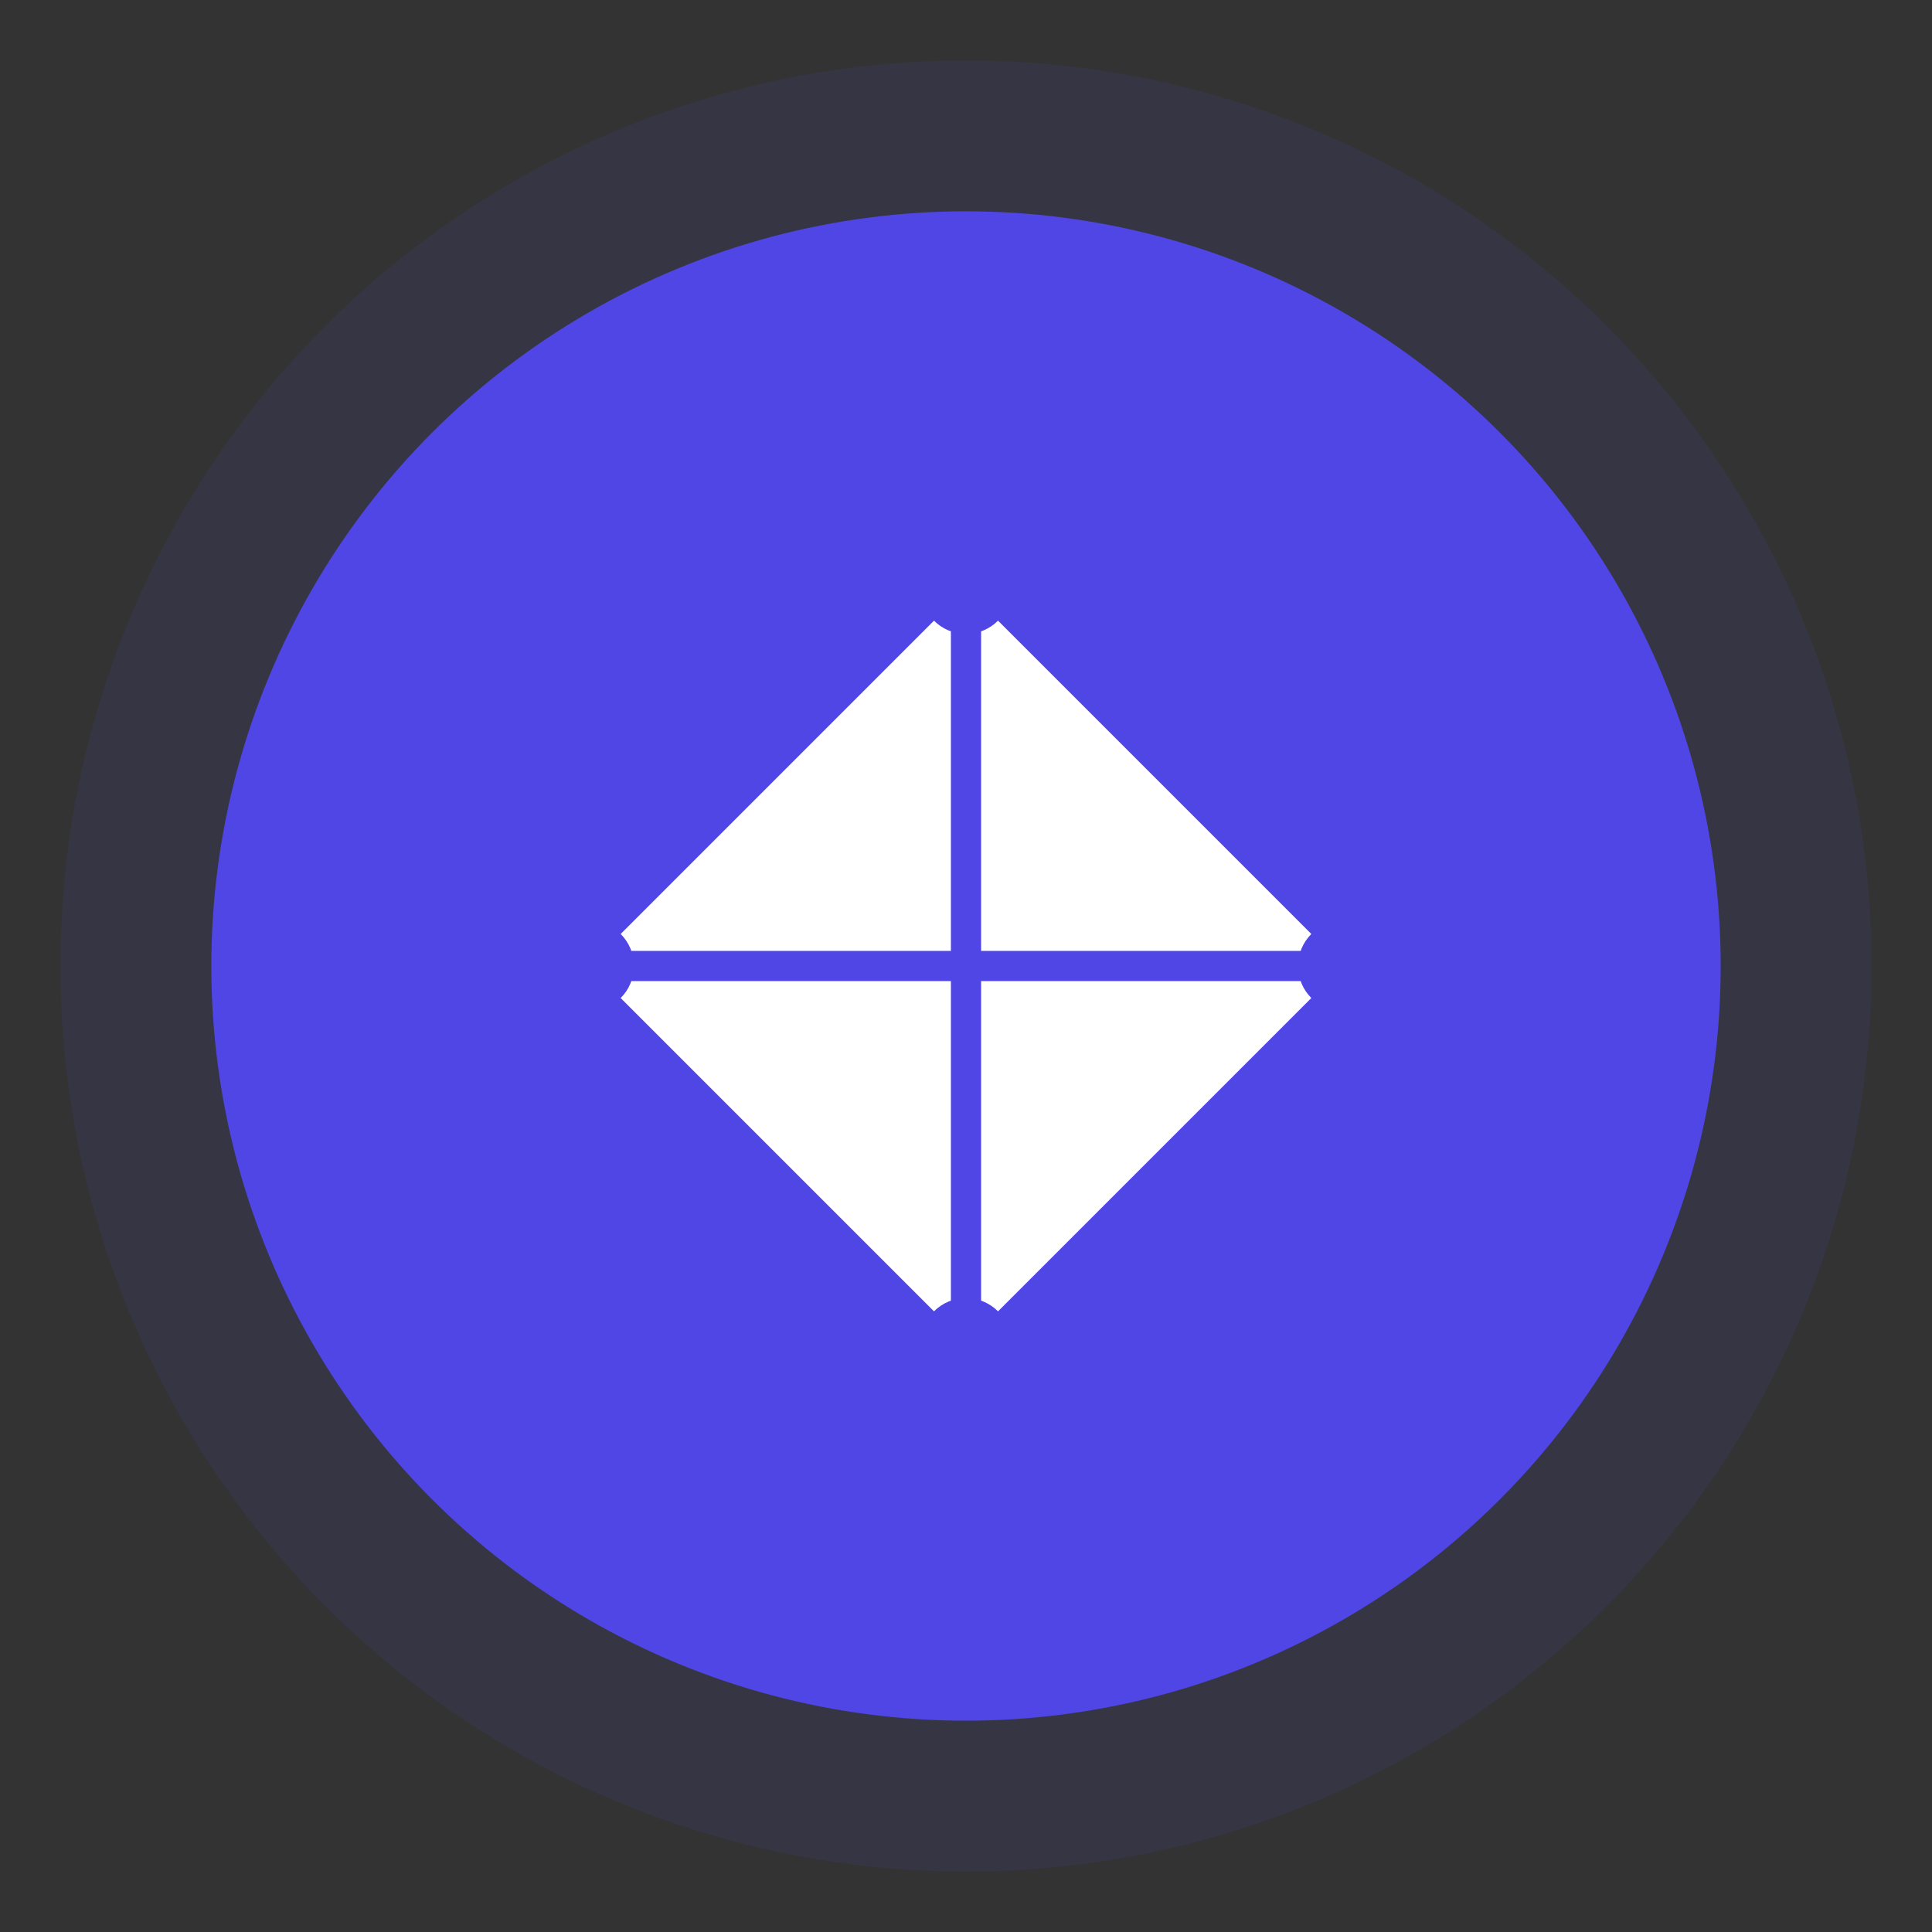 <?xml version="1.0" encoding="UTF-8"?>
<svg width="512" height="512" viewBox="0 0 512 512" fill="none" xmlns="http://www.w3.org/2000/svg">
  <rect x="0" y="0" width="512" height="512" fill="#333333" stroke="none"/>
  <!-- Background Circle -->
  <circle cx="256" cy="256" r="240" fill="#4F46E5" opacity="0.1"/>
  
  <!-- Main Circle -->
  <circle cx="256" cy="256" r="200" fill="#4F46E5"/>
  
  <!-- AI Comparison Symbol -->
  <path d="M156 256L256 156L356 256L256 356L156 256Z" fill="white"/>
  
  <!-- Comparison Lines -->
  <line x1="256" y1="156" x2="256" y2="356" stroke="#4F46E5" stroke-width="8"/>
  <line x1="156" y1="256" x2="356" y2="256" stroke="#4F46E5" stroke-width="8"/>
  
  <!-- Dots representing AI models -->
  <circle cx="256" cy="156" r="12" fill="#4F46E5"/>
  <circle cx="356" cy="256" r="12" fill="#4F46E5"/>
  <circle cx="256" cy="356" r="12" fill="#4F46E5"/>
  <circle cx="156" cy="256" r="12" fill="#4F46E5"/>
</svg> 